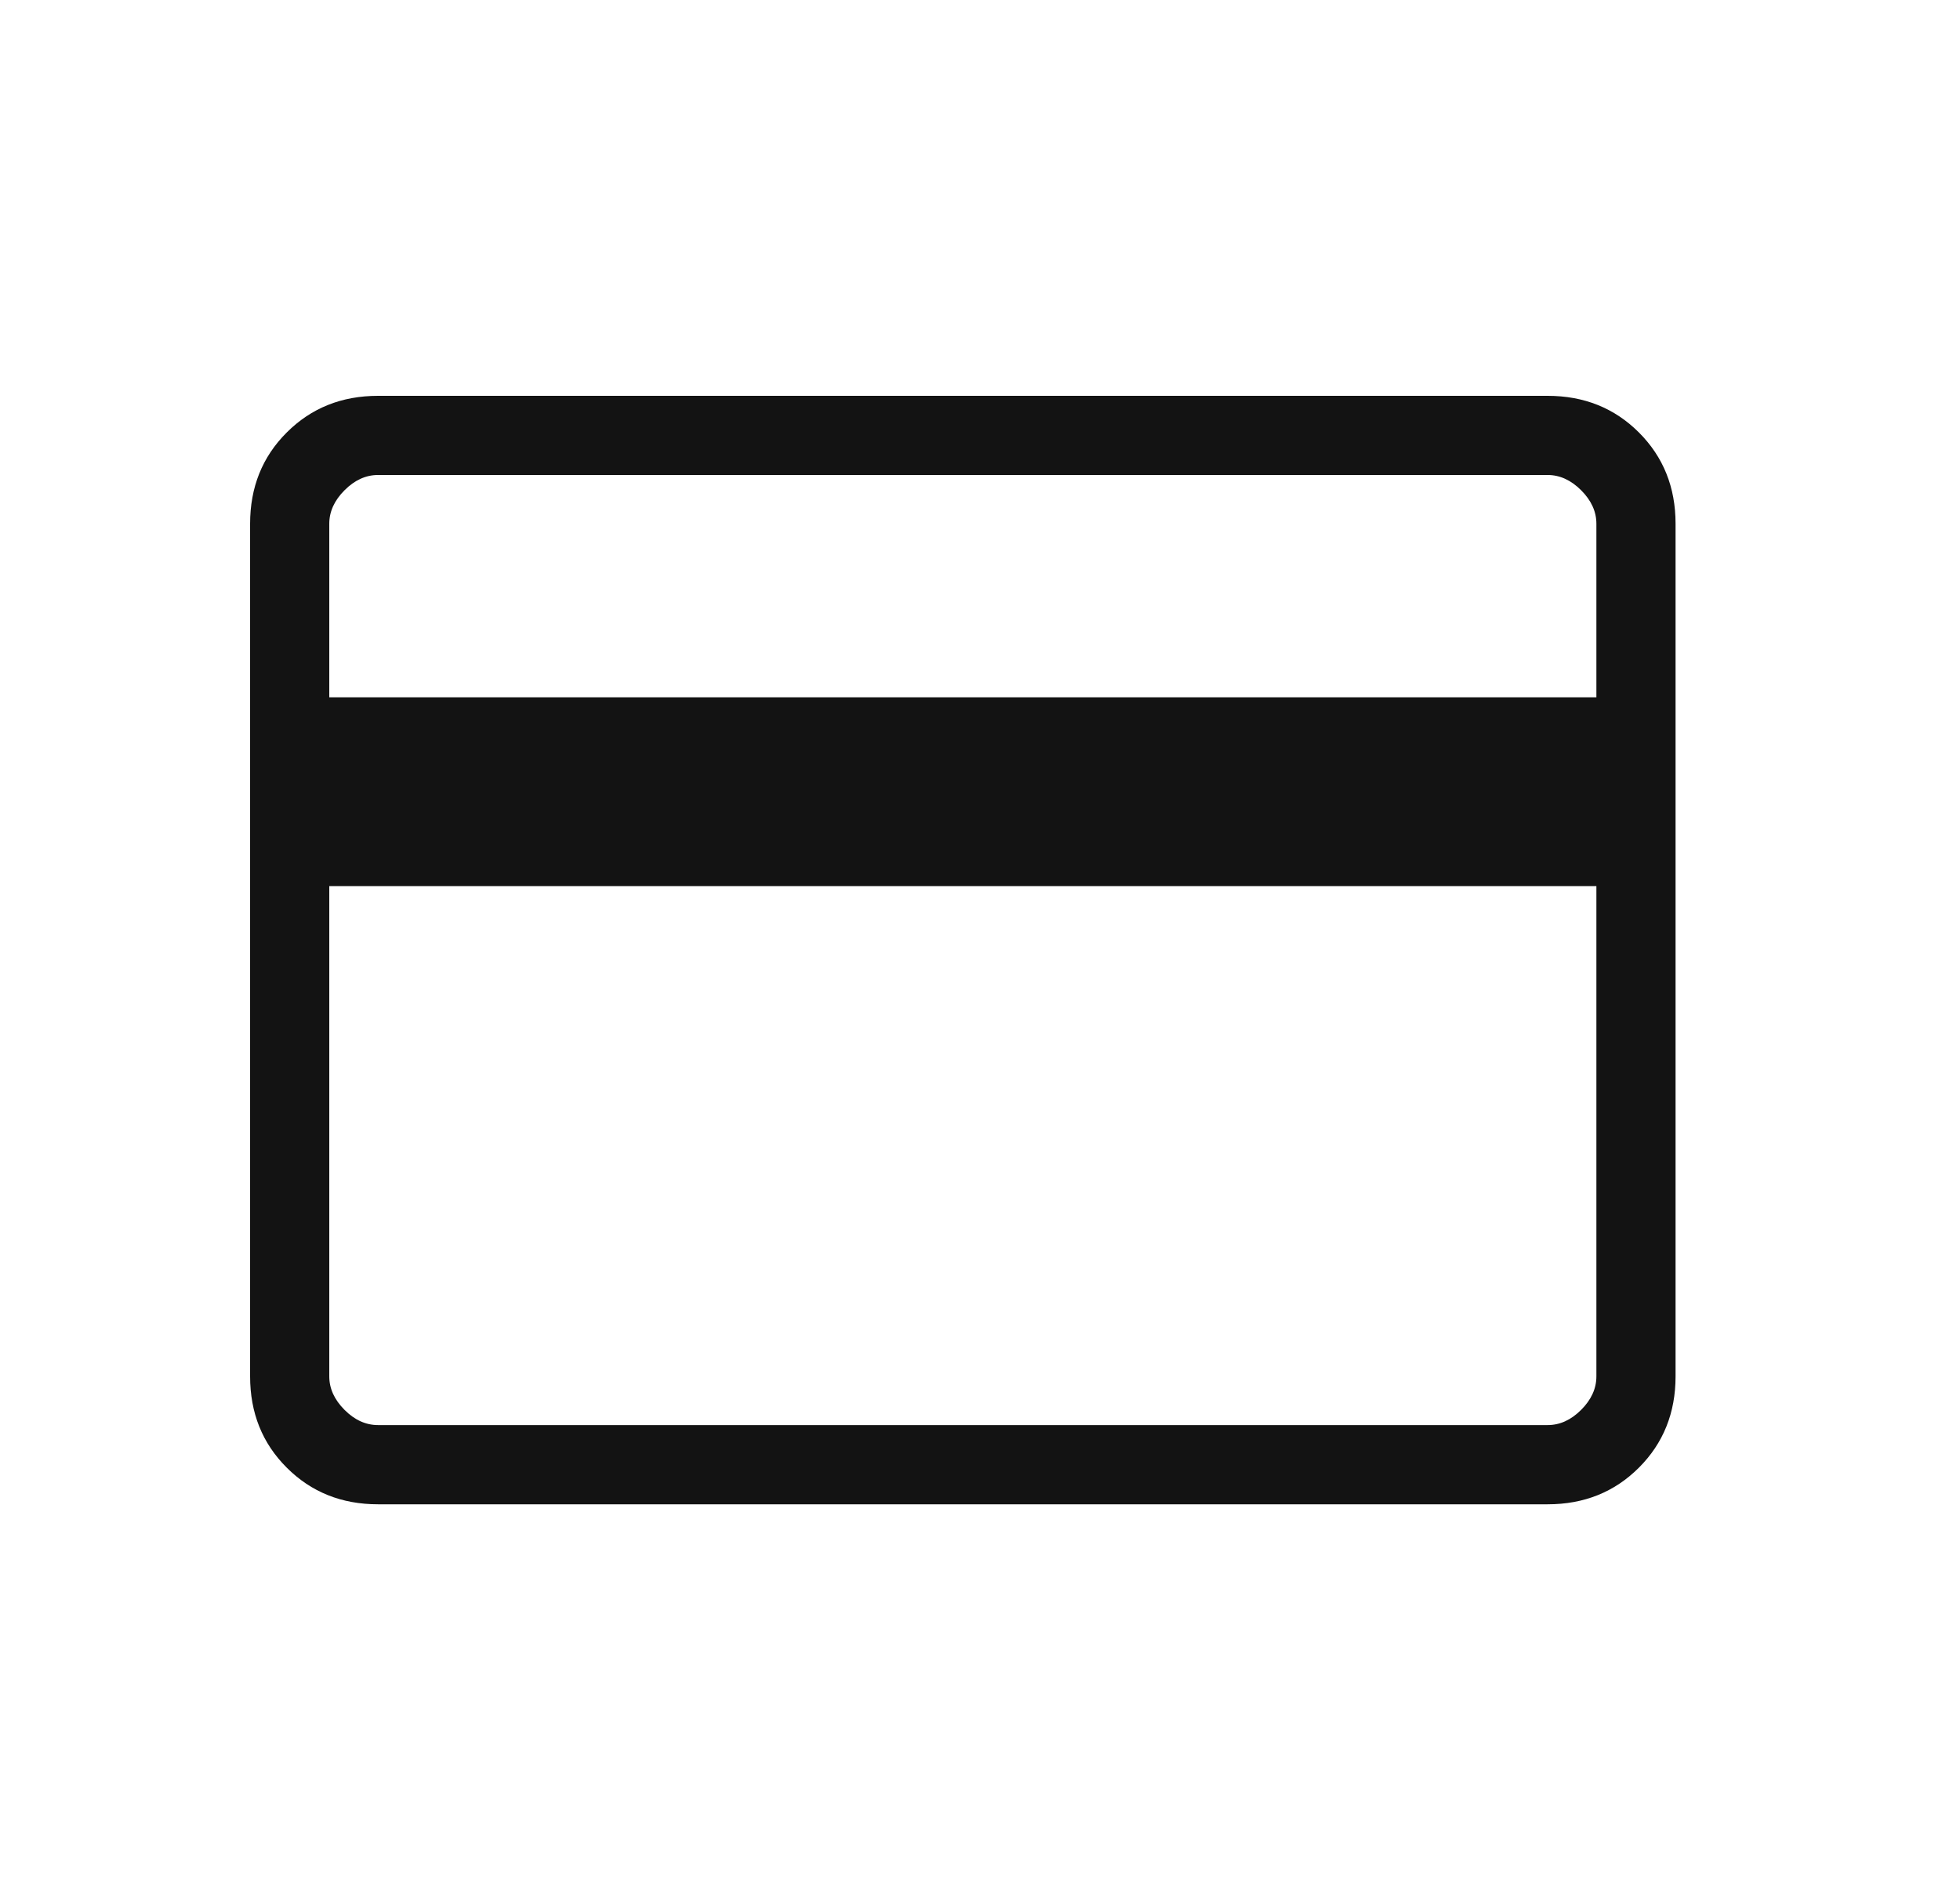 <svg width="33" height="32" viewBox="0 0 33 32" fill="none" xmlns="http://www.w3.org/2000/svg">
<mask id="mask0_836_120482" style="mask-type:alpha" maskUnits="userSpaceOnUse" x="0" y="0" width="33" height="32">
<rect x="0.211" width="32" height="32" fill="#D9D9D9"/>
</mask>
<g mask="url(#mask0_836_120482)">
<path d="M28.211 8.82V23.179C28.211 23.793 28.005 24.305 27.594 24.716C27.183 25.127 26.671 25.333 26.057 25.333H6.365C5.751 25.333 5.239 25.127 4.828 24.716C4.416 24.305 4.211 23.793 4.211 23.179V8.82C4.211 8.206 4.416 7.694 4.828 7.283C5.239 6.872 5.751 6.666 6.365 6.666H26.057C26.671 6.666 27.183 6.872 27.594 7.283C28.005 7.694 28.211 8.206 28.211 8.82ZM5.544 11.743H26.878V8.82C26.878 8.615 26.792 8.427 26.621 8.256C26.45 8.085 26.262 7.999 26.057 7.999H6.365C6.16 7.999 5.971 8.085 5.801 8.256C5.63 8.427 5.544 8.615 5.544 8.82V11.743ZM5.544 14.922V23.179C5.544 23.384 5.63 23.572 5.801 23.743C5.971 23.914 6.16 23.999 6.365 23.999H26.057C26.262 23.999 26.45 23.914 26.621 23.743C26.792 23.572 26.878 23.384 26.878 23.179V14.922H5.544Z" fill="#131313"/>
</g>
</svg>
